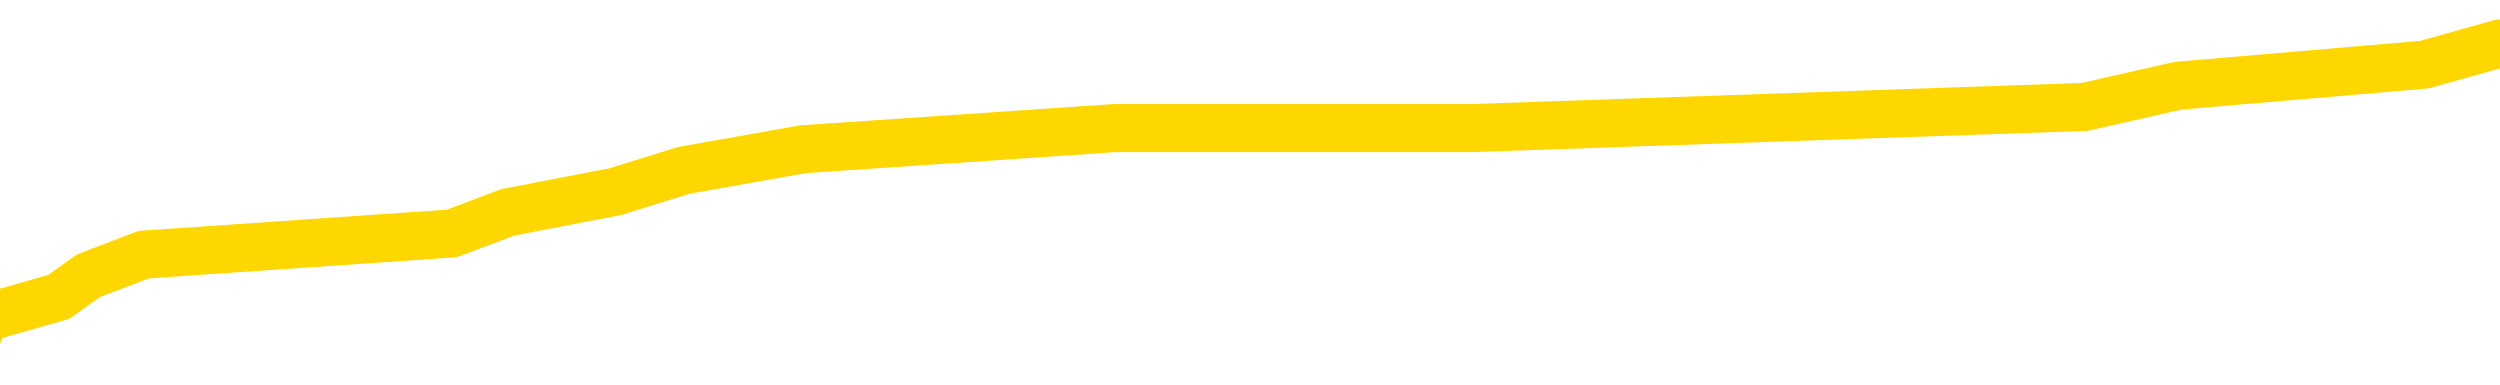 <svg xmlns="http://www.w3.org/2000/svg" version="1.1" viewBox="0 0 6500 1000">
	<path fill="none" stroke="gold" stroke-width="125" stroke-linecap="round" stroke-linejoin="round" d="M0 120981  L-670236 120981 L-670052 120926 L-669561 120816 L-669268 120761 L-668957 120651 L-668722 120596 L-668669 120487 L-668609 120377 L-668456 120322 L-668416 120212 L-668283 120157 L-667991 120102 L-667450 120102 L-666840 120047 L-666792 120047 L-666152 119992 L-666118 119992 L-665593 119992 L-665460 119937 L-665070 119828 L-664742 119718 L-664625 119608 L-664413 119498 L-663697 119498 L-663127 119443 L-663019 119443 L-662845 119388 L-662623 119278 L-662222 119224 L-662196 119114 L-661268 119004 L-661181 118894 L-661099 118784 L-661028 118674 L-660731 118619 L-660579 118510 L-658689 118565 L-658588 118565 L-658326 118565 L-658032 118619 L-657891 118510 L-657642 118510 L-657606 118455 L-657448 118400 L-656985 118290 L-656732 118235 L-656519 118125 L-656268 118070 L-655919 118015 L-654992 117906 L-654898 117796 L-654487 117741 L-653316 117631 L-652127 117576 L-652035 117466 L-652008 117356 L-651742 117247 L-651443 117137 L-651314 117027 L-651276 116917 L-650462 116917 L-650078 116972 L-649017 117027 L-648956 117027 L-648691 118125 L-648220 119169 L-648027 120212 L-647764 121255 L-647427 121200 L-647291 121146 L-646836 121091 L-646093 121036 L-646075 120981 L-645910 120871 L-645842 120871 L-645325 120816 L-644297 120816 L-644101 120761 L-643612 120706 L-643250 120651 L-642841 120651 L-642456 120706 L-640752 120706 L-640654 120706 L-640582 120706 L-640521 120706 L-640337 120651 L-640000 120651 L-639360 120596 L-639283 120542 L-639221 120542 L-639035 120487 L-638955 120487 L-638778 120432 L-638759 120377 L-638529 120377 L-638141 120322 L-637253 120322 L-637213 120267 L-637125 120212 L-637098 120102 L-636089 120047 L-635940 119937 L-635916 119883 L-635783 119828 L-635743 119773 L-634485 119718 L-634427 119718 L-633887 119663 L-633834 119663 L-633788 119663 L-633393 119608 L-633253 119553 L-633053 119498 L-632907 119498 L-632742 119498 L-632465 119553 L-632107 119553 L-631554 119498 L-630909 119443 L-630650 119333 L-630497 119278 L-630096 119224 L-630056 119169 L-629935 119114 L-629873 119169 L-629859 119169 L-629765 119169 L-629472 119114 L-629321 118894 L-628991 118784 L-628913 118674 L-628837 118619 L-628610 118455 L-628544 118345 L-628316 118235 L-628264 118125 L-628099 118070 L-627093 118015 L-626910 117961 L-626359 117906 L-625966 117796 L-625568 117741 L-624718 117631 L-624640 117576 L-624061 117521 L-623620 117521 L-623379 117466 L-623221 117466 L-622821 117356 L-622800 117356 L-622355 117302 L-621950 117247 L-621814 117137 L-621639 117027 L-621502 116917 L-621252 116807 L-620252 116752 L-620170 116697 L-620035 116643 L-619996 116588 L-619106 116533 L-618890 116478 L-618447 116423 L-618330 116368 L-618273 116313 L-617597 116313 L-617496 116258 L-617467 116258 L-616126 116203 L-615720 116148 L-615680 116093 L-614752 116038 L-614654 115984 L-614521 115929 L-614117 115874 L-614091 115819 L-613998 115764 L-613781 115709 L-613370 115599 L-612217 115489 L-611925 115380 L-611896 115270 L-611288 115215 L-611038 115105 L-611018 115050 L-610089 114995 L-610038 114885 L-609915 114830 L-609898 114721 L-609742 114666 L-609567 114556 L-609430 114501 L-609374 114446 L-609266 114391 L-609180 114336 L-608947 114281 L-608872 114226 L-608564 114171 L-608446 114116 L-608276 114062 L-608185 114007 L-608082 114007 L-608059 113952 L-607982 113952 L-607884 113842 L-607517 113787 L-607413 113732 L-606909 113677 L-606457 113622 L-606419 113567 L-606395 113512 L-606354 113457 L-606226 113403 L-606125 113348 L-605683 113293 L-605401 113238 L-604809 113183 L-604678 113128 L-604404 113018 L-604251 112963 L-604098 112908 L-604013 112799 L-603935 112744 L-603749 112689 L-603698 112689 L-603671 112634 L-603591 112579 L-603568 112524 L-603285 112414 L-602681 112304 L-601686 112249 L-601388 112194 L-600654 112140 L-600409 112085 L-600319 112030 L-599742 111975 L-599044 111920 L-598291 111865 L-597973 111810 L-597590 111700 L-597513 111645 L-596879 111590 L-596693 111535 L-596605 111535 L-596476 111535 L-596163 111481 L-596114 111426 L-595972 111371 L-595950 111316 L-594982 111261 L-594437 111206 L-593959 111206 L-593897 111206 L-593574 111206 L-593552 111151 L-593490 111151 L-593280 111096 L-593203 111041 L-593148 110986 L-593126 110931 L-593087 110876 L-593071 110822 L-592314 110767 L-592297 110712 L-591498 110657 L-591345 110602 L-590440 110547 L-589934 110492 L-589704 110382 L-589663 110382 L-589548 110327 L-589372 110272 L-588617 110327 L-588482 110272 L-588318 110218 L-588000 110163 L-587824 110053 L-586802 109943 L-586779 109833 L-586527 109778 L-586314 109668 L-585681 109613 L-585443 109504 L-585410 109394 L-585232 109284 L-585152 109174 L-585062 109119 L-584997 109009 L-584557 108900 L-584534 108845 L-583993 108790 L-583737 108735 L-583242 108680 L-582365 108625 L-582328 108570 L-582276 108515 L-582234 108460 L-582117 108405 L-581841 108350 L-581634 108241 L-581436 108131 L-581413 108021 L-581363 107911 L-581324 107856 L-581246 107801 L-580648 107691 L-580588 107637 L-580485 107582 L-580331 107527 L-579699 107472 L-579018 107417 L-578715 107307 L-578368 107252 L-578171 107197 L-578123 107087 L-577802 107032 L-577175 106978 L-577028 106923 L-576992 106868 L-576934 106813 L-576857 106703 L-576616 106703 L-576528 106648 L-576433 106593 L-576140 106538 L-576005 106483 L-575945 106428 L-575908 106319 L-575636 106319 L-574630 106264 L-574454 106209 L-574404 106209 L-574111 106154 L-573919 106044 L-573586 105989 L-573079 105934 L-572517 105824 L-572502 105714 L-572485 105660 L-572385 105550 L-572270 105440 L-572231 105330 L-572194 105275 L-572128 105275 L-572100 105220 L-571961 105275 L-571668 105275 L-571618 105275 L-571513 105275 L-571248 105220 L-570783 105165 L-570639 105165 L-570584 105056 L-570527 105001 L-570336 104946 L-569971 104891 L-569757 104891 L-569562 104891 L-569504 104891 L-569445 104781 L-569291 104726 L-569022 104671 L-568592 104946 L-568576 104946 L-568499 104891 L-568435 104836 L-568305 104451 L-568282 104397 L-567998 104342 L-567950 104287 L-567896 104232 L-567433 104177 L-567394 104177 L-567354 104122 L-567163 104067 L-566683 104012 L-566196 103957 L-566180 103902 L-566142 103847 L-565885 103792 L-565808 103683 L-565578 103628 L-565562 103518 L-565267 103408 L-564825 103353 L-564378 103298 L-563874 103243 L-563720 103188 L-563433 103133 L-563393 103024 L-563062 102969 L-562840 102914 L-562323 102804 L-562247 102749 L-561999 102639 L-561805 102529 L-561745 102475 L-560969 102420 L-560895 102420 L-560664 102365 L-560647 102365 L-560586 102310 L-560390 102255 L-559926 102255 L-559903 102200 L-559773 102200 L-558472 102200 L-558455 102200 L-558378 102145 L-558285 102145 L-558067 102145 L-557915 102090 L-557737 102145 L-557683 102200 L-557396 102255 L-557356 102255 L-556987 102255 L-556546 102255 L-556363 102255 L-556042 102200 L-555747 102200 L-555301 102090 L-555229 102035 L-554767 101925 L-554329 101870 L-554147 101816 L-552693 101706 L-552561 101651 L-552104 101541 L-551878 101486 L-551491 101376 L-550975 101266 L-550021 101157 L-549227 101047 L-548552 100992 L-548127 100882 L-547816 100827 L-547586 100662 L-546902 100498 L-546889 100333 L-546679 100113 L-546657 100058 L-546483 99948 L-545533 99894 L-545265 99784 L-544450 99729 L-544139 99619 L-544101 99564 L-544044 99454 L-543427 99399 L-542789 99289 L-541163 99235 L-540490 99180 L-539848 99180 L-539770 99180 L-539714 99180 L-539678 99180 L-539650 99125 L-539538 99015 L-539520 98960 L-539497 98905 L-539344 98850 L-539290 98740 L-539212 98685 L-539093 98630 L-538995 98576 L-538878 98521 L-538608 98411 L-538339 98356 L-538321 98246 L-538121 98191 L-537974 98081 L-537748 98026 L-537614 97971 L-537305 97917 L-537245 97862 L-536892 97752 L-536543 97697 L-536442 97642 L-536378 97532 L-536318 97477 L-535934 97367 L-535553 97313 L-535448 97258 L-535188 97203 L-534917 97093 L-534758 97038 L-534725 96983 L-534663 96928 L-534522 96873 L-534338 96818 L-534294 96763 L-534006 96763 L-533989 96708 L-533756 96708 L-533695 96654 L-533657 96654 L-533077 96599 L-532944 96544 L-532920 96324 L-532902 95940 L-532884 95500 L-532868 95061 L-532844 94622 L-532828 94292 L-532807 93908 L-532790 93523 L-532767 93304 L-532750 93084 L-532728 92919 L-532712 92809 L-532663 92645 L-532590 92480 L-532556 92205 L-532532 91986 L-532496 91766 L-532455 91546 L-532418 91437 L-532402 91217 L-532378 91052 L-532341 90942 L-532324 90778 L-532301 90668 L-532283 90558 L-532265 90448 L-532249 90338 L-532219 90174 L-532193 90009 L-532148 89954 L-532132 89844 L-532090 89789 L-532042 89679 L-531971 89570 L-531956 89460 L-531940 89350 L-531877 89295 L-531838 89240 L-531799 89185 L-531633 89130 L-531568 89075 L-531552 89020 L-531508 88911 L-531449 88856 L-531237 88801 L-531203 88746 L-531161 88691 L-531083 88636 L-530545 88581 L-530467 88526 L-530363 88416 L-530274 88361 L-530098 88306 L-529747 88252 L-529592 88197 L-529154 88142 L-528997 88087 L-528867 88032 L-528163 87922 L-527962 87867 L-527002 87757 L-526519 87702 L-526420 87702 L-526328 87647 L-526083 87593 L-526010 87538 L-525567 87428 L-525471 87373 L-525456 87318 L-525440 87263 L-525415 87208 L-524949 87153 L-524732 87098 L-524592 87043 L-524299 86989 L-524210 86934 L-524169 86879 L-524139 86824 L-523966 86769 L-523907 86714 L-523831 86659 L-523751 86604 L-523681 86604 L-523372 86549 L-523286 86494 L-523073 86439 L-523038 86384 L-522354 86330 L-522255 86275 L-522050 86220 L-522004 86165 L-521725 86110 L-521663 86055 L-521646 85945 L-521568 85890 L-521260 85780 L-521236 85725 L-521182 85616 L-521159 85561 L-521037 85506 L-520901 85396 L-520657 85341 L-520531 85341 L-519884 85286 L-519868 85286 L-519843 85286 L-519663 85176 L-519587 85121 L-519495 85066 L-519068 85012 L-518651 84957 L-518258 84847 L-518180 84792 L-518161 84737 L-517798 84682 L-517561 84627 L-517333 84572 L-517020 84517 L-516942 84462 L-516861 84353 L-516683 84243 L-516668 84188 L-516402 84078 L-516322 84023 L-516092 83968 L-515866 83913 L-515550 83913 L-515375 83858 L-515014 83858 L-514622 83803 L-514553 83694 L-514489 83639 L-514349 83529 L-514297 83474 L-514195 83364 L-513693 83309 L-513496 83254 L-513249 83199 L-513064 83144 L-512764 83090 L-512688 83035 L-512522 82925 L-511638 82870 L-511609 82760 L-511486 82650 L-510907 82595 L-510830 82540 L-510116 82540 L-509804 82540 L-509591 82540 L-509574 82540 L-509188 82540 L-508663 82431 L-508217 82376 L-507887 82321 L-507734 82266 L-507408 82266 L-507230 82211 L-507149 82211 L-506942 82101 L-506767 82046 L-505838 81991 L-504949 81936 L-504909 81881 L-504681 81881 L-504302 81827 L-503515 81772 L-503280 81717 L-503204 81662 L-502847 81607 L-502275 81497 L-502008 81442 L-501622 81387 L-501518 81387 L-501348 81387 L-500730 81387 L-500519 81387 L-500211 81387 L-500158 81332 L-500030 81277 L-499977 81222 L-499858 81168 L-499522 81058 L-498562 81003 L-498431 80893 L-498229 80838 L-497598 80783 L-497287 80728 L-496873 80673 L-496845 80618 L-496700 80563 L-496280 80509 L-494947 80509 L-494900 80454 L-494772 80344 L-494755 80289 L-494177 80179 L-493971 80124 L-493942 80069 L-493901 80014 L-493844 79959 L-493806 79904 L-493728 79850 L-493585 79795 L-493130 79740 L-493012 79685 L-492727 79630 L-492354 79575 L-492258 79520 L-491931 79465 L-491577 79410 L-491407 79355 L-491359 79300 L-491250 79246 L-491161 79191 L-491134 79136 L-491057 79026 L-490754 78971 L-490720 78861 L-490648 78806 L-490280 78751 L-489945 78696 L-489864 78696 L-489644 78641 L-489473 78587 L-489445 78532 L-488948 78477 L-488399 78367 L-487518 78312 L-487420 78202 L-487343 78147 L-487068 78092 L-486821 77982 L-486747 77928 L-486686 77818 L-486567 77763 L-486524 77708 L-486414 77653 L-486337 77543 L-485637 77488 L-485391 77433 L-485352 77378 L-485195 77323 L-484596 77323 L-484369 77323 L-484277 77323 L-483802 77323 L-483205 77214 L-482685 77159 L-482664 77104 L-482518 77049 L-482198 77049 L-481657 77049 L-481425 77049 L-481254 77049 L-480768 76994 L-480540 76939 L-480455 76884 L-480109 76829 L-479783 76829 L-479260 76774 L-478933 76719 L-478332 76665 L-478134 76555 L-478083 76500 L-478042 76445 L-477761 76390 L-477076 76280 L-476766 76225 L-476741 76115 L-476550 76060 L-476327 76006 L-476241 75951 L-475578 75841 L-475553 75786 L-475331 75676 L-475001 75621 L-474649 75511 L-474445 75456 L-474212 75347 L-473954 75292 L-473765 75182 L-473718 75127 L-473490 75072 L-473456 75017 L-473299 74962 L-473085 74907 L-472912 74852 L-472821 74797 L-472543 74742 L-472300 74688 L-471984 74633 L-471558 74633 L-471521 74633 L-471037 74633 L-470804 74633 L-470592 74578 L-470366 74523 L-469816 74523 L-469569 74468 L-468735 74468 L-468679 74413 L-468657 74358 L-468499 74303 L-468038 74248 L-467997 74193 L-467657 74084 L-467524 74029 L-467301 73974 L-466729 73919 L-466257 73864 L-466063 73809 L-465870 73754 L-465680 73699 L-465578 73644 L-465210 73589 L-465164 73534 L-465082 73479 L-463789 73425 L-463741 73370 L-463472 73370 L-463327 73370 L-462776 73370 L-462660 73315 L-462578 73260 L-462219 73205 L-461995 73150 L-461714 73095 L-461384 72985 L-460877 72930 L-460764 72875 L-460685 72820 L-460521 72766 L-460227 72766 L-459758 72766 L-459561 72820 L-459511 72820 L-458861 72766 L-458739 72711 L-458285 72711 L-458249 72656 L-457781 72601 L-457670 72546 L-457654 72491 L-457438 72491 L-457257 72436 L-456725 72436 L-455696 72436 L-455496 72381 L-455038 72326 L-454090 72216 L-453991 72161 L-453637 72052 L-453576 71997 L-453562 71942 L-453527 71887 L-453157 71832 L-453037 71777 L-452795 71722 L-452631 71667 L-452444 71612 L-452323 71557 L-451253 71448 L-450394 71393 L-450182 71283 L-450085 71228 L-449911 71118 L-449578 71063 L-449506 71008 L-449448 70953 L-449273 70953 L-448884 70898 L-448649 70844 L-448537 70789 L-448420 70734 L-447439 70679 L-447414 70624 L-446820 70514 L-446787 70514 L-446639 70459 L-446354 70404 L-445442 70404 L-444496 70404 L-444343 70349 L-444241 70349 L-444109 70294 L-443966 70239 L-443940 70185 L-443825 70130 L-443607 70075 L-442926 70020 L-442796 69965 L-442493 69910 L-442253 69800 L-441920 69745 L-441282 69690 L-440939 69580 L-440878 69526 L-440722 69526 L-439800 69526 L-439330 69526 L-439286 69526 L-439274 69471 L-439232 69416 L-439210 69361 L-439183 69306 L-439039 69251 L-438617 69196 L-438282 69196 L-438090 69141 L-437662 69141 L-437474 69086 L-437085 68976 L-436551 68922 L-436178 68867 L-436157 68867 L-435907 68812 L-435788 68757 L-435713 68702 L-435577 68647 L-435537 68592 L-435458 68537 L-435063 68482 L-434567 68427 L-434455 68317 L-434282 68263 L-433974 68208 L-433527 68153 L-433204 68098 L-433061 67988 L-432634 67878 L-432481 67768 L-432425 67658 L-431612 67604 L-431592 67549 L-431220 67494 L-431163 67494 L-430034 67439 L-429966 67439 L-429408 67384 L-429213 67329 L-429077 67274 L-428844 67219 L-428497 67164 L-428462 67054 L-428427 67000 L-428358 66890 L-428009 66835 L-427837 66780 L-427353 66725 L-427336 66670 L-427011 66615 L-426854 66560 L-425713 66450 L-425688 66395 L-425496 66286 L-425303 66231 L-425052 66176 L-425035 66121 L-424015 66066 L-423717 66011 L-423642 65956 L-423506 65846 L-423330 65791 L-422753 65682 L-422538 65627 L-422474 65572 L-422343 65517 L-422306 65407 L-421783 65352 L-421645 86989 L-421631 86989 L-421608 86989 L-421588 86989 L-421360 65297 L-420585 65297 L-420543 65297 L-420175 65297 L-420097 65242 L-420045 65187 L-419372 65132 L-418629 65077 L-418205 65077 L-417757 65023 L-416695 64968 L-416384 64858 L-415974 64858 L-415901 64803 L-415377 64803 L-415283 64803 L-415265 64803 L-414820 64748 L-414635 64638 L-413854 64528 L-413182 64473 L-412770 64309 L-412538 64199 L-412397 64144 L-412316 64034 L-412296 63979 L-412220 63979 L-412091 63924 L-411774 63979 L-411550 63979 L-411225 63924 L-411163 63924 L-410793 63924 L-410760 63924 L-410551 63924 L-409884 63924 L-409806 63924 L-409648 63814 L-409538 63814 L-409211 63760 L-409056 63705 L-408715 63705 L-408658 63595 L-408320 63485 L-408117 63430 L-408064 63320 L-406687 63265 L-406558 63210 L-406124 63155 L-405804 63101 L-404976 62991 L-404853 62936 L-404122 62826 L-403966 62716 L-403925 62661 L-403871 62606 L-403848 62551 L-403734 62496 L-403438 62442 L-403148 62387 L-403094 62332 L-402973 62277 L-402943 62222 L-402843 62167 L-402399 62167 L-402247 62112 L-401412 62112 L-400870 62057 L-400535 62057 L-400520 62002 L-400444 61947 L-400328 61892 L-400133 61838 L-399869 61783 L-399035 61728 L-398938 61673 L-398417 61618 L-398375 61563 L-398276 61508 L-397447 61508 L-397312 61453 L-396974 61453 L-396420 61398 L-396040 61343 L-395877 61288 L-395567 61233 L-394754 61179 L-394448 61124 L-394180 61124 L-393858 61124 L-393537 61179 L-393262 61179 L-392433 61069 L-392338 61014 L-392246 60849 L-392141 60684 L-391754 60520 L-391274 60410 L-391258 60355 L-391139 60300 L-390771 60190 L-390677 60135 L-389843 60025 L-389766 59970 L-389466 59915 L-389375 59861 L-388968 59751 L-388858 59641 L-388159 59586 L-387686 59531 L-387625 59476 L-387407 59366 L-387133 59311 L-387020 59257 L-385993 59202 L-385606 59147 L-385586 59092 L-385253 59037 L-385008 58982 L-384575 58927 L-384465 58872 L-384347 58817 L-383896 58707 L-383305 58652 L-382969 58598 L-381076 58543 L-380962 58433 L-380750 58378 L-379432 58323 L-379326 45967 L-379260 33776 L-379224 22518 L-379162 22518 L-378662 34764 L-377987 46846 L-377965 57993 L-377695 57884 L-376727 57884 L-376037 57829 L-375875 57774 L-375335 57719 L-375245 57664 L-374226 57609 L-373278 57499 L-372912 57554 L-372809 57609 L-372221 57609 L-372162 57609 L-372061 57554 L-371621 57444 L-371514 57389 L-371072 57334 L-370072 57170 L-369816 57005 L-369713 56840 L-369583 56730 L-369216 56621 L-368635 56511 L-368604 56456 L-368289 56401 L-366306 56346 L-366190 56291 L-366122 56291 L-365764 56236 L-364145 56181 L-363967 56181 L-363823 56181 L-363001 56236 L-362948 56291 L-362893 56291 L-362459 56291 L-361479 56346 L-361405 56346 L-360320 56291 L-360107 56291 L-359391 56181 L-359003 56126 L-358784 56017 L-358464 55907 L-357971 55797 L-357843 55742 L-357614 55632 L-357382 55522 L-357322 55467 L-357033 55412 L-356761 55303 L-355731 55248 L-354066 55193 L-353647 55138 L-353510 55083 L-353353 55083 L-353048 55028 L-352820 54918 L-352662 54863 L-352502 54753 L-352333 54644 L-352286 54589 L-352232 54534 L-352211 54534 L-351825 54479 L-351575 54479 L-351304 54479 L-351144 54479 L-351054 54479 L-349395 54479 L-349230 54534 L-348850 54479 L-348390 54479 L-347780 54369 L-346687 54314 L-346256 54259 L-346225 54204 L-346162 54149 L-346145 54095 L-344441 54040 L-344399 53985 L-343933 53930 L-343746 53875 L-343714 53765 L-343119 53710 L-343069 53655 L-342746 53600 L-342695 53545 L-342485 53490 L-342467 53436 L-342201 53326 L-342148 53271 L-341679 53216 L-341169 53106 L-341090 53106 L-340796 53051 L-340779 52996 L-340741 52941 L-340670 52886 L-340512 52831 L-339566 52831 L-339510 52831 L-338989 52831 L-338797 52777 L-338696 52777 L-338470 52722 L-337960 52722 L-337572 54204 L-337502 54204 L-337154 54149 L-336797 54095 L-335668 52502 L-335617 52392 L-335391 52337 L-335357 52282 L-335232 52172 L-335133 52172 L-334868 52172 L-334128 52227 L-333550 52227 L-333256 52227 L-332550 52227 L-332371 52172 L-332348 52172 L-331712 52118 L-331401 52063 L-331004 52063 L-330975 52008 L-330954 51953 L-330800 51898 L-330115 51898 L-330099 51898 L-329759 51898 L-329486 51843 L-329449 51788 L-329393 51678 L-329371 51623 L-329299 51568 L-328967 51514 L-328861 51459 L-328832 51349 L-328634 51294 L-328481 51239 L-327613 51184 L-327050 51074 L-327035 51074 L-326933 51019 L-326831 51074 L-326685 51074 L-326606 51074 L-326569 51019 L-326513 50964 L-326440 50909 L-326295 50855 L-325813 50855 L-325409 50800 L-324542 50855 L-324522 50855 L-324265 50855 L-324188 50855 L-324159 50800 L-324148 50690 L-324131 50635 L-323838 50580 L-323799 50525 L-323727 50470 L-323653 50415 L-323448 50360 L-323288 50196 L-322987 50031 L-322910 49811 L-322892 49646 L-322676 49537 L-322445 49537 L-322335 49591 L-321965 49646 L-321807 49646 L-321575 49646 L-321407 49646 L-321262 49591 L-321130 49537 L-319854 49427 L-319451 49317 L-319390 49262 L-319273 49152 L-318848 49097 L-318832 48987 L-318771 48933 L-318497 48823 L-318385 48768 L-318103 48658 L-317825 48603 L-317400 48493 L-317378 48438 L-317300 48383 L-317174 48328 L-316588 48274 L-316196 48219 L-315861 48164 L-315272 48109 L-315169 48109 L-314999 48054 L-314863 48054 L-314035 47999 L-312850 47944 L-312814 47889 L-312758 47889 L-312538 47834 L-312333 47834 L-312178 47834 L-311921 47779 L-311845 47724 L-311302 47669 L-311266 47615 L-311017 47560 L-310629 47505 L-309804 47450 L-309445 47395 L-309135 47395 L-308877 47340 L-308653 47285 L-308247 47230 L-308131 47175 L-307947 47120 L-307894 47120 L-307706 47065 L-307535 47010 L-307506 46956 L-307226 46901 L-306915 46846 L-306777 46791 L-306467 46736 L-306274 46736 L-306258 46681 L-305539 46681 L-305405 46571 L-305108 46516 L-305017 46461 L-304416 46461 L-304378 46406 L-304300 46352 L-303679 46297 L-303528 46187 L-303487 46132 L-303176 46077 L-302985 46022 L-302792 45912 L-302736 45802 L-302427 45747 L-302375 45693 L-302321 45747 L-302295 45747 L-302170 45747 L-301359 45693 L-301283 45638 L-300742 45583 L-300474 45528 L-299814 45473 L-298907 45418 L-298665 45363 L-298133 45308 L-297916 45253 L-296808 45308 L-296758 45308 L-295982 45308 L-295435 45253 L-295324 45198 L-295171 45088 L-295115 45034 L-294950 44979 L-294573 44924 L-294125 44869 L-294071 44814 L-293916 44759 L-293236 44704 L-293016 44649 L-292498 44594 L-291649 44484 L-291633 44429 L-289842 44375 L-289288 44320 L-289171 44265 L-288165 44210 L-288128 44155 L-287896 44155 L-287803 44155 L-287763 44155 L-287431 44100 L-287079 44045 L-286814 43935 L-286527 43880 L-286217 43771 L-285962 43661 L-285869 43606 L-285379 43551 L-285171 43496 L-284606 43441 L-284491 43496 L-284140 43441 L-284089 43441 L-284049 43441 L-283445 43331 L-282711 43221 L-282130 43112 L-281895 43002 L-281354 42837 L-281202 42727 L-280700 42672 L-280491 42562 L-280467 42562 L-280409 42507 L-279446 42507 L-279268 42453 L-278827 42398 L-278802 42288 L-278647 42233 L-278566 42233 L-278415 42288 L-277768 42288 L-277719 42233 L-276599 42178 L-275615 42123 L-275553 42068 L-274832 42013 L-273968 41958 L-273589 41903 L-273370 41903 L-272610 41848 L-272558 41794 L-272249 41684 L-271398 41684 L-271205 41629 L-271028 41574 L-270804 41574 L-270677 41519 L-270485 41519 L-270252 41464 L-270083 41519 L-269796 41464 L-269517 41464 L-269434 41409 L-269263 41354 L-269247 41244 L-269093 41190 L-269054 41135 L-268278 41080 L-268202 41080 L-267969 40970 L-267543 40915 L-267197 40860 L-266614 40805 L-266345 40805 L-266086 40805 L-265957 40695 L-265940 40640 L-265827 40585 L-265803 40531 L-265569 40476 L-265533 40421 L-264217 40421 L-264161 40366 L-263482 40256 L-262910 40256 L-262784 40256 L-262631 40256 L-262554 40256 L-262242 40146 L-261969 40091 L-261880 39981 L-261778 39981 L-260850 39926 L-260774 39926 L-260410 39926 L-260385 39872 L-260349 39817 L-259574 39707 L-259482 39652 L-259342 39597 L-258940 39542 L-258678 39542 L-258435 39597 L-258221 39542 L-258140 39542 L-258064 39542 L-257987 39542 L-257801 39597 L-257734 39597 L-257484 39597 L-257429 39542 L-257292 39487 L-257212 39377 L-257099 39322 L-256876 39267 L-256711 39213 L-256670 39158 L-256501 39103 L-256130 39048 L-256115 38993 L-255999 38938 L-255278 38883 L-255242 38828 L-255109 38828 L-254762 38773 L-254350 38773 L-254314 38773 L-254236 38718 L-254197 38663 L-253833 38609 L-253629 38554 L-253614 38499 L-253268 38444 L-252920 38444 L-252594 38444 L-252492 38389 L-252339 38389 L-252145 38334 L-251913 38334 L-251821 38334 L-251665 38334 L-251588 38334 L-251547 38279 L-251434 38224 L-251411 38169 L-251160 38169 L-251021 38059 L-250443 37895 L-249615 37785 L-249127 37675 L-249006 37620 L-248967 37565 L-248955 37510 L-248802 37400 L-248702 37291 L-248469 37236 L-248078 37126 L-247774 37071 L-247758 37016 L-247588 36961 L-247349 36851 L-246753 36851 L-246149 36796 L-246109 36796 L-246069 36796 L-245916 36741 L-245862 36686 L-245800 36632 L-245732 36577 L-245677 36467 L-245652 36412 L-245605 36357 L-245511 36247 L-245373 36192 L-245220 36137 L-245088 36082 L-245047 36082 L-245011 36028 L-244950 35973 L-244676 35863 L-244362 35808 L-244321 35698 L-244236 35643 L-244058 35588 L-243821 35533 L-243463 35478 L-243434 35423 L-242864 35369 L-242742 35314 L-242506 35259 L-242483 35259 L-242201 35204 L-241916 35204 L-241660 35204 L-241089 35149 L-240792 35094 L-240716 35039 L-240017 34984 L-239939 34929 L-239904 34874 L-239878 34819 L-239826 34710 L-239632 34655 L-239492 34545 L-239456 34490 L-239416 34435 L-238821 34380 L-238588 34325 L-238305 34710 L-238250 35039 L-238176 35423 L-238098 35753 L-237862 35643 L-237618 35588 L-237483 35533 L-237376 35478 L-237297 35423 L-236909 35314 L-236783 35259 L-236630 35204 L-236592 35149 L-236446 35094 L-236225 35039 L-236051 34984 L-235982 34929 L-235160 34819 L-235144 34819 L-234850 34764 L-234062 34710 L-233752 34710 L-233606 34655 L-233378 34600 L-233177 34490 L-232240 34435 L-232203 34380 L-232181 34325 L-232140 34215 L-231871 34160 L-231275 34105 L-231211 34051 L-231176 33996 L-231159 33941 L-230463 33941 L-230262 33941 L-230230 33941 L-229897 33941 L-229789 33886 L-229164 33776 L-228660 33721 L-228623 33611 L-228181 33611 L-228085 33556 L-227926 33556 L-227613 33556 L-227600 33556 L-227160 33611 L-226678 33666 L-226549 33666 L-226229 33666 L-226161 33611 L-225856 33611 L-225681 33556 L-225487 33501 L-225244 33392 L-225047 33282 L-225021 33172 L-224443 33117 L-224373 33062 L-223963 33007 L-223909 32952 L-223863 32897 L-223499 32842 L-223352 32788 L-223147 32733 L-223051 32733 L-222896 32678 L-222834 32623 L-222687 32513 L-222586 32458 L-222029 32458 L-222007 32568 L-221835 32623 L-221293 32678 L-221232 32678 L-221178 32568 L-221150 32458 L-221078 32403 L-221062 32293 L-220998 32238 L-220962 32129 L-220807 32074 L-220482 32019 L-219916 31964 L-219901 31909 L-219839 31799 L-219738 31689 L-219691 31689 L-219449 31634 L-219026 31634 L-218872 31634 L-217130 31524 L-216588 31470 L-215645 31415 L-215236 31360 L-214695 31250 L-214498 31195 L-214330 31140 L-214034 31085 L-213919 31030 L-213904 31030 L-213749 30975 L-213609 30920 L-213533 30811 L-213401 30811 L-213053 30811 L-212682 30866 L-212084 30866 L-211909 30866 L-211752 30811 L-211483 30756 L-211332 30756 L-211041 30920 L-211017 31030 L-210934 31140 L-210707 31250 L-210007 31195 L-209880 31140 L-209449 31085 L-209355 31030 L-208150 31030 L-208101 30975 L-207808 30975 L-207404 30920 L-207128 30811 L-207109 30756 L-206991 30701 L-206915 30646 L-206733 30591 L-206253 30536 L-205802 30426 L-205392 30371 L-205362 30316 L-204943 30261 L-204829 30261 L-204711 30261 L-204696 30261 L-204502 30207 L-204480 30097 L-204248 30042 L-203805 29987 L-203485 29877 L-203020 29877 L-202855 29822 L-202700 29767 L-202544 29767 L-202091 29767 L-201772 29767 L-201717 29822 L-201346 29822 L-201308 29877 L-200982 29877 L-200865 29822 L-200766 29767 L-200440 29657 L-200053 29602 L-199792 29548 L-199434 29438 L-199177 29383 L-197007 29328 L-196958 29273 L-196935 29218 L-196524 29218 L-196462 29218 L-196392 29273 L-196161 29273 L-195851 29218 L-195547 29108 L-195503 29053 L-195195 28998 L-195062 28943 L-194846 28889 L-194133 28834 L-193978 28834 L-193840 28779 L-193691 28779 L-193670 28779 L-193476 28724 L-193450 28669 L-193359 28614 L-193337 28559 L-193321 28504 L-193221 28449 L-192292 28394 L-191834 28394 L-190742 28285 L-190320 28285 L-189916 28230 L-189877 28175 L-189624 28120 L-188849 28010 L-188833 27955 L-188809 27900 L-188616 27845 L-187879 27790 L-187610 27735 L-187569 27680 L-187170 27571 L-187146 27516 L-186356 27461 L-185676 27406 L-184305 27351 L-184035 27296 L-183987 27241 L-183449 27131 L-183416 27076 L-183314 26967 L-182991 26912 L-182911 26857 L-182642 26857 L-181730 26802 L-181591 26802 L-181342 26692 L-180797 26692 L-180375 26637 L-180181 26582 L-180166 26582 L-180028 26472 L-179934 26417 L-179807 26362 L-179547 26308 L-179522 26198 L-179431 26143 L-179121 26088 L-179060 26033 L-178944 26033 L-178594 26033 L-177783 26033 L-177552 25923 L-176723 25923 L-176491 25813 L-176274 25758 L-175756 25758 L-175118 25704 L-174701 25649 L-174379 25594 L-173898 25539 L-173473 25539 L-173411 25484 L-173063 25484 L-173022 25429 L-173009 25374 L-172909 25264 L-172864 25264 L-172378 25209 L-171577 25209 L-171242 25209 L-170161 25154 L-169681 25099 L-169658 25045 L-169518 24990 L-168963 24935 L-168266 24880 L-167957 24825 L-167735 24770 L-167630 24715 L-167528 24605 L-166857 24550 L-166763 24495 L-166741 24495 L-166663 24440 L-166485 24440 L-166313 24440 L-166132 24386 L-166119 24331 L-166043 24276 L-165879 24221 L-165364 24166 L-165348 24111 L-165207 24111 L-164845 24056 L-164821 24056 L-164690 24001 L-164665 23946 L-164303 23891 L-163778 23781 L-163684 23727 L-163468 23617 L-163375 23562 L-163350 23507 L-162886 23452 L-162809 23452 L-162407 23397 L-161957 23397 L-160705 23342 L-160666 23287 L-160234 23232 L-160202 23177 L-159483 23123 L-159306 23068 L-159171 23013 L-158864 22958 L-158809 22903 L-158784 22793 L-158768 22683 L-158593 22628 L-158404 22573 L-157896 22573 L-157523 22134 L-157184 21640 L-157146 21200 L-156427 20816 L-156333 20761 L-156294 20706 L-155753 20706 L-155730 20651 L-155327 20596 L-154901 20542 L-154630 20542 L-154451 20487 L-154205 20377 L-154181 20322 L-154125 20212 L-153508 20157 L-153006 20102 L-152618 20102 L-151999 20157 L-151783 20157 L-151628 20212 L-150336 20102 L-150237 20047 L-149794 19937 L-149463 19883 L-149162 19773 L-148920 19718 L-148185 19608 L-147606 19553 L-146776 19498 L-146676 19443 L-146119 19388 L-145981 19333 L-144339 19278 L-144278 19278 L-144184 19278 L-143217 19278 L-143040 19224 L-142753 19224 L-142535 19224 L-142457 19169 L-142185 19169 L-142070 19114 L-141917 19059 L-141606 19004 L-141528 18949 L-141437 18949 L-141360 18894 L-141244 18894 L-141065 18839 L-140973 18784 L-140934 18729 L-140431 18729 L-140213 18674 L-140083 18674 L-139928 18619 L-139874 18565 L-139749 18565 L-139364 18510 L-138856 18455 L-138783 18400 L-138303 18345 L-138226 18290 L-138126 18290 L-137892 18235 L-137428 18235 L-137198 18235 L-137181 18235 L-136949 18235 L-136794 18235 L-136733 18235 L-136540 18180 L-136269 18070 L-135517 18015 L-134564 18015 L-134528 17961 L-134303 17961 L-133863 17961 L-133583 17851 L-133234 17796 L-132165 17741 L-131237 17741 L-131107 17741 L-131060 17741 L-130991 17686 L-130836 17686 L-130758 17576 L-130585 17466 L-130150 17356 L-129946 17302 L-129886 17192 L-129303 17137 L-129149 17027 L-129034 16972 L-128993 16917 L-128823 16862 L-128687 16807 L-128476 16697 L-128398 16643 L-128375 16588 L-128166 16478 L-127756 16423 L-127732 16368 L-127509 16313 L-127363 16258 L-127328 16203 L-127315 16148 L-127293 16093 L-127059 16038 L-126874 15984 L-126656 15929 L-126631 15874 L-125942 15819 L-125838 15764 L-125803 15709 L-125782 15654 L-125588 15599 L-125535 15544 L-125418 15434 L-125337 15434 L-125226 15380 L-124911 15325 L-124452 15270 L-124197 15215 L-123962 15105 L-123832 15050 L-123480 14995 L-123421 14940 L-123268 14885 L-122696 14775 L-122609 14721 L-122456 14611 L-122160 14501 L-121790 14391 L-121487 14281 L-121411 14226 L-121006 14171 L-120838 14171 L-120694 14171 L-120154 14171 L-120093 14171 L-120077 14062 L-119911 14007 L-119705 13952 L-119630 13952 L-119538 13897 L-119128 13842 L-119112 13787 L-119089 13787 L-118896 13732 L-118819 14226 L-118648 14721 L-118586 15160 L-118571 15654 L-118056 15599 L-117835 15544 L-117216 15434 L-116962 15380 L-116768 15325 L-116729 15270 L-116655 15270 L-116590 15270 L-115940 15270 L-115901 15325 L-115727 15325 L-115661 15325 L-114987 15325 L-114598 15215 L-114336 15160 L-114099 15105 L-114021 14995 L-114005 14885 L-113803 14830 L-113432 14721 L-113207 14666 L-112571 14611 L-112551 14611 L-112164 14556 L-112071 14556 L-112012 14501 L-111736 14446 L-111427 14446 L-111350 14391 L-110498 14446 L-110156 14721 L-109719 15050 L-109285 15325 L-108790 15599 L-108640 15544 L-108372 15599 L-107134 15654 L-107077 15764 L-105314 15819 L-105123 15764 L-104113 15709 L-103962 15654 L-103586 15764 L-103266 15874 L-102660 15984 L-102591 16093 L-102413 16038 L-101585 15984 L-101446 15929 L-101060 15874 L-100875 15819 L-100832 15764 L-100712 15709 L-100502 15654 L-100054 15544 L-99706 15489 L-99574 15434 L-99165 15380 L-98815 15380 L-98529 15325 L-98336 15270 L-98181 15270 L-98017 15215 L-97949 15160 L-97849 15160 L-97616 15105 L-97499 15105 L-97446 15050 L-96904 15050 L-96440 14995 L-95258 14995 L-95125 14995 L-95100 14995 L-95047 14995 L-94380 14995 L-93345 14885 L-93151 14830 L-92971 14775 L-92820 14775 L-92779 14721 L-92764 14721 L-92703 14666 L-92378 14611 L-91217 14556 L-91023 14501 L-90846 14446 L-89732 14391 L-88873 14336 L-88766 14336 L-88293 14281 L-88100 14281 L-85778 14226 L-85701 14171 L-85579 14062 L-85545 14007 L-85508 13897 L-85413 13732 L-85198 13622 L-84616 13512 L-84230 13457 L-83457 13403 L-83379 13348 L-82682 13348 L-82140 13348 L-82100 13293 L-81969 13293 L-81505 13238 L-81467 13183 L-81332 13128 L-80964 13073 L-80934 13018 L-80784 13018 L-80383 12963 L-78559 13018 L-77753 12963 L-77034 12963 L-77017 12963 L-76704 12853 L-76142 12799 L-75641 12744 L-75122 12689 L-75100 12634 L-73356 12579 L-73187 12524 L-72992 12469 L-72098 12414 L-71579 12304 L-71369 12249 L-71111 12194 L-70401 12140 L-69451 12085 L-68793 12030 L-68754 11920 L-68467 11865 L-68385 11810 L-68289 11810 L-68157 11755 L-68080 11755 L-67345 11755 L-67008 11700 L-66958 11755 L-66703 11755 L-66416 11700 L-65991 11700 L-65410 11645 L-65151 11645 L-65000 11590 L-64753 11590 L-64714 11590 L-63917 11535 L-63879 11481 L-63702 11481 L-63293 11371 L-63065 11371 L-62988 11371 L-62857 11371 L-62741 11316 L-62392 11261 L-62329 11206 L-62177 11151 L-61436 11096 L-61325 11041 L-61154 10986 L-61115 10931 L-60821 10931 L-60419 10931 L-60243 10931 L-60148 10931 L-59839 10876 L-59038 10822 L-58579 10712 L-58059 10657 L-57570 10602 L-56875 10547 L-55829 10492 L-55560 10492 L-55505 10437 L-55345 10437 L-55094 10437 L-54848 10382 L-54769 10327 L-54554 10218 L-54242 10163 L-53779 10053 L-53764 9998 L-53468 9998 L-53455 9943 L-52464 9888 L-51791 9833 L-51456 9723 L-50840 9723 L-50703 9668 L-50064 9613 L-49934 9559 L-48983 9449 L-48884 9339 L-48324 9284 L-47916 9284 L-47487 9284 L-47396 9229 L-46561 9229 L-46198 9229 L-46159 9284 L-46026 9339 L-45849 9339 L-45633 9339 L-45579 9284 L-45422 9174 L-45169 9119 L-44069 9064 L-43992 9009 L-43772 8954 L-43641 8845 L-43605 8790 L-43412 8735 L-43312 8680 L-42828 8625 L-42544 8570 L-42384 8515 L-42289 8405 L-42018 8350 L-41748 8295 L-41732 8076 L-41593 7911 L-41455 7746 L-41128 7527 L-40819 7417 L-40778 7362 L-40703 7252 L-40587 7197 L-39737 7087 L-39410 7032 L-39079 6978 L-38946 6978 L-38730 6978 L-38714 6978 L-38034 6978 L-37940 6868 L-37917 6813 L-37901 6703 L-37862 6648 L-37451 6538 L-37181 6483 L-37141 6428 L-36773 6428 L-36563 6373 L-35480 6373 L-35464 6319 L-35435 6264 L-35415 6264 L-35038 6154 L-34783 6099 L-34535 5989 L-34396 5879 L-34264 5824 L-33932 5769 L-33839 5714 L-33778 5660 L-33220 5605 L-33159 5550 L-33003 5495 L-32809 5440 L-32616 5385 L-32601 5330 L-32562 5275 L-32523 5220 L-32253 5165 L-32129 5110 L-32097 5056 L-31998 5056 L-31842 5056 L-31701 5056 L-31417 5001 L-31091 5001 L-30395 4946 L-30373 4946 L-29863 4946 L-29017 4946 L-28654 4891 L-28500 4836 L-27896 4836 L-27726 4836 L-27665 4836 L-27610 4781 L-26554 4726 L-26536 4726 L-25630 4726 L-25609 4726 L-25442 4671 L-25199 4671 L-25149 4616 L-25095 4506 L-24957 4451 L-24917 4397 L-23989 4342 L-23934 4342 L-23812 4342 L-23740 4342 L-23625 4342 L-23446 4397 L-22464 4342 L-22324 4342 L-22207 4232 L-21912 4122 L-21665 4067 L-21628 4012 L-21573 4067 L-21552 4067 L-21419 4067 L-21340 4067 L-21202 4012 L-20579 4012 L-20413 3957 L-19948 3957 L-19772 3847 L-19756 3792 L-19695 3738 L-19579 3683 L-19096 3628 L-18401 3573 L-18028 3518 L-17858 3463 L-16892 3408 L-16737 3353 L-16560 3353 L-16467 3298 L-16212 3298 L-16041 3298 L-15394 3243 L-15383 3243 L-14803 3188 L-14665 3188 L-14610 3079 L-13875 3024 L-13836 2969 L-13758 2969 L-13116 2914 L-12342 2914 L-12249 2859 L-12201 2859 L-12185 2804 L-12149 2804 L-12133 2694 L-12070 2639 L-12054 2584 L-12034 2584 L-11879 2529 L-11840 2475 L-11824 2420 L-11785 2365 L-11645 2310 L-11569 2255 L-11205 2200 L-10857 2145 L-10083 2090 L-9481 2035 L-9284 1980 L-9054 1980 L-8917 1925 L-8279 1925 L-7989 1870 L-7968 1870 L-7507 1816 L-7274 1816 L-7220 1761 L-7181 1706 L-6678 1651 L-6128 1596 L-5340 1541 L-4217 1541 L-3323 1486 L-3235 1486 L-2935 1431 L-2864 1376 L-2748 1321 L-1571 1266 L-1223 1211 L-1200 1157 L-681 1102 L-535 1047 L-426 992 L-217 937 L-62 882 L-40 827 L153 772 L230 717 L374 662 L1175 607 L1321 552 L1601 498 L1778 443 L2088 388 L2899 333 L3828 333 L5420 278 L5663 223 L6304 168 L6500 113" />
</svg>
